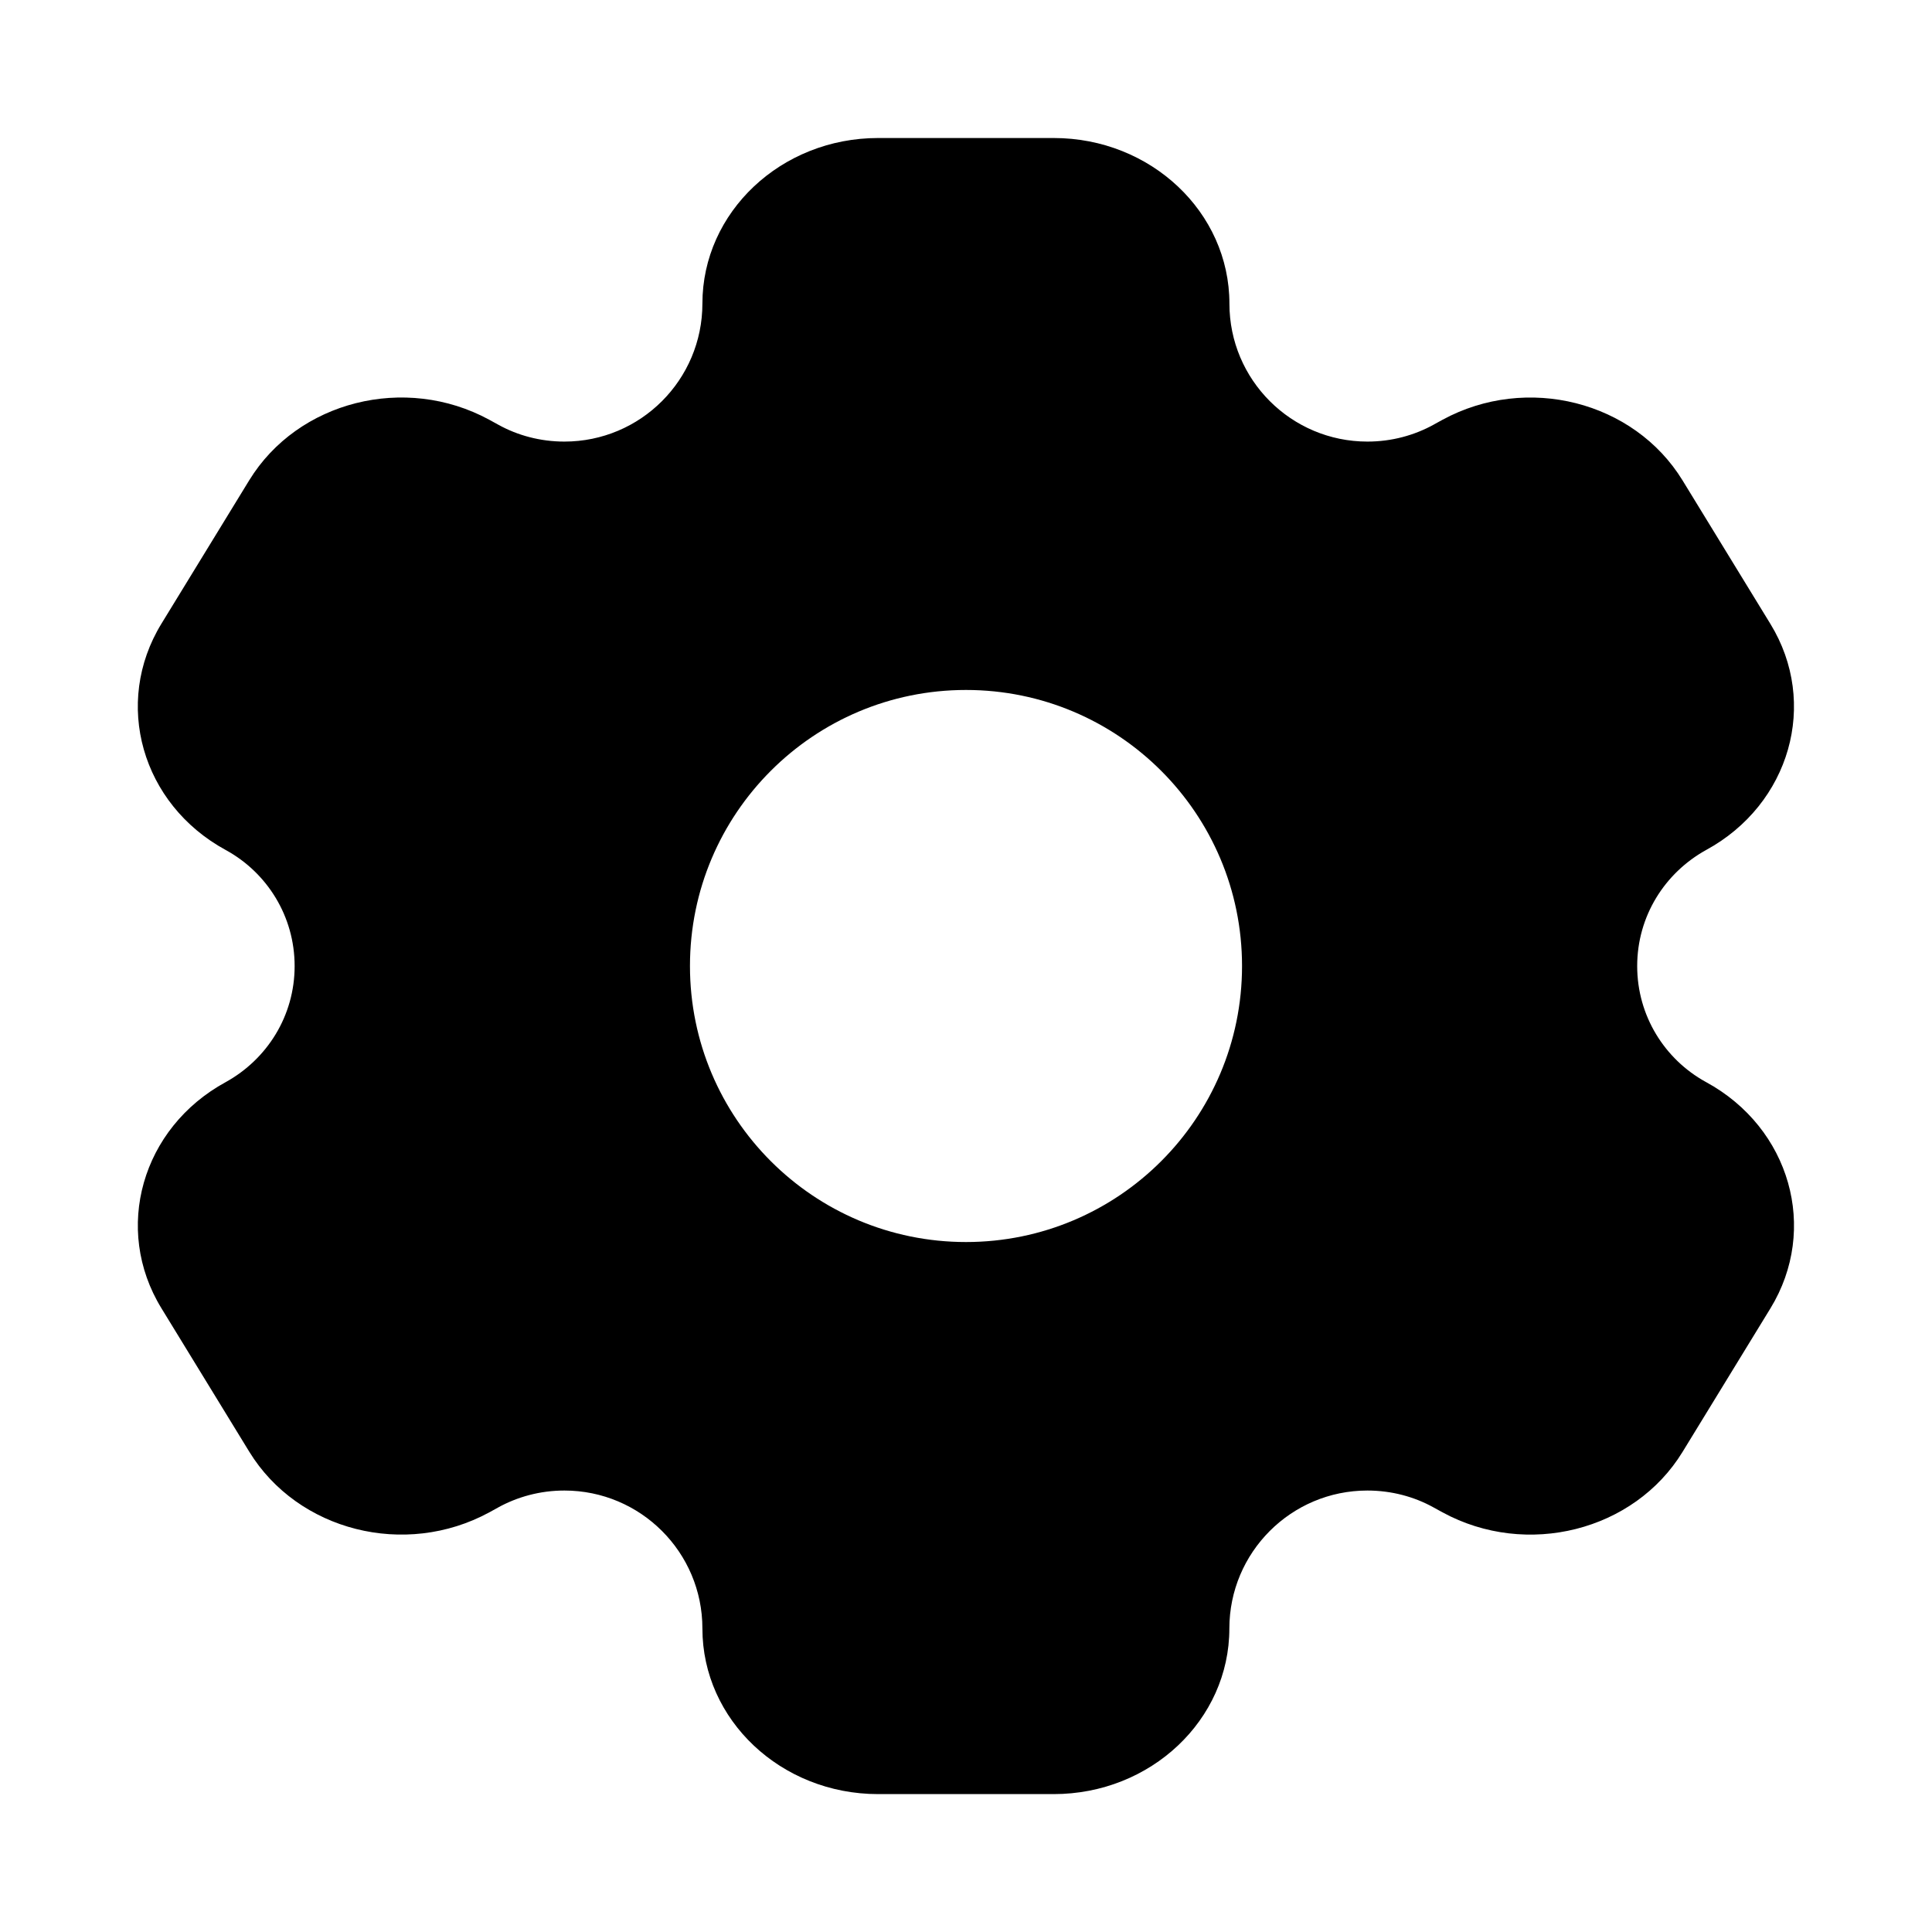 <!-- Generated by IcoMoon.io -->
<svg version="1.1" xmlns="http://www.w3.org/2000/svg" width="32" height="32" viewBox="0 0 32 32">
<path d="M14.546 2.286h2.907c1.607 0 2.91 1.228 2.91 2.743 0 1.262 1.024 2.285 2.286 2.285 0.401 0 0.777-0.103 1.104-0.284l-0.012 0.006 0.153-0.084c1.394-0.757 3.17-0.308 3.975 1.006l1.454 2.375c0.805 1.312 0.327 2.988-1.065 3.746-0.685 0.379-1.141 1.097-1.141 1.922s0.456 1.543 1.13 1.916l0.011 0.006c1.394 0.759 1.87 2.434 1.065 3.749l-1.454 2.375c-0.802 1.312-2.583 1.76-3.975 1.003l-0.153-0.084c-0.316-0.175-0.692-0.278-1.093-0.278-1.262 0-2.285 1.023-2.286 2.285v0c0 1.515-1.303 2.743-2.91 2.743h-2.908c-1.607 0-2.91-1.227-2.91-2.743-0-1.262-1.024-2.285-2.286-2.285-0.4 0-0.777 0.103-1.104 0.284l0.012-0.006-0.153 0.084c-1.394 0.757-3.17 0.308-3.975-1.006l-1.454-2.375c-0.805-1.312-0.327-2.988 1.065-3.746 0.685-0.379 1.141-1.097 1.141-1.922s-0.456-1.543-1.13-1.916l-0.011-0.006c-1.394-0.759-1.87-2.434-1.065-3.749l1.454-2.375c0.805-1.312 2.583-1.76 3.975-1.003l0.153 0.084c0.316 0.175 0.692 0.278 1.092 0.278 1.262 0 2.285-1.023 2.286-2.285v-0c0-1.515 1.303-2.743 2.91-2.743zM16 20.572c2.525 0 4.572-2.047 4.572-4.572s-2.047-4.572-4.572-4.572v0c-2.525 0-4.572 2.047-4.572 4.572s2.047 4.572 4.572 4.572v0z"></path>
</svg>
